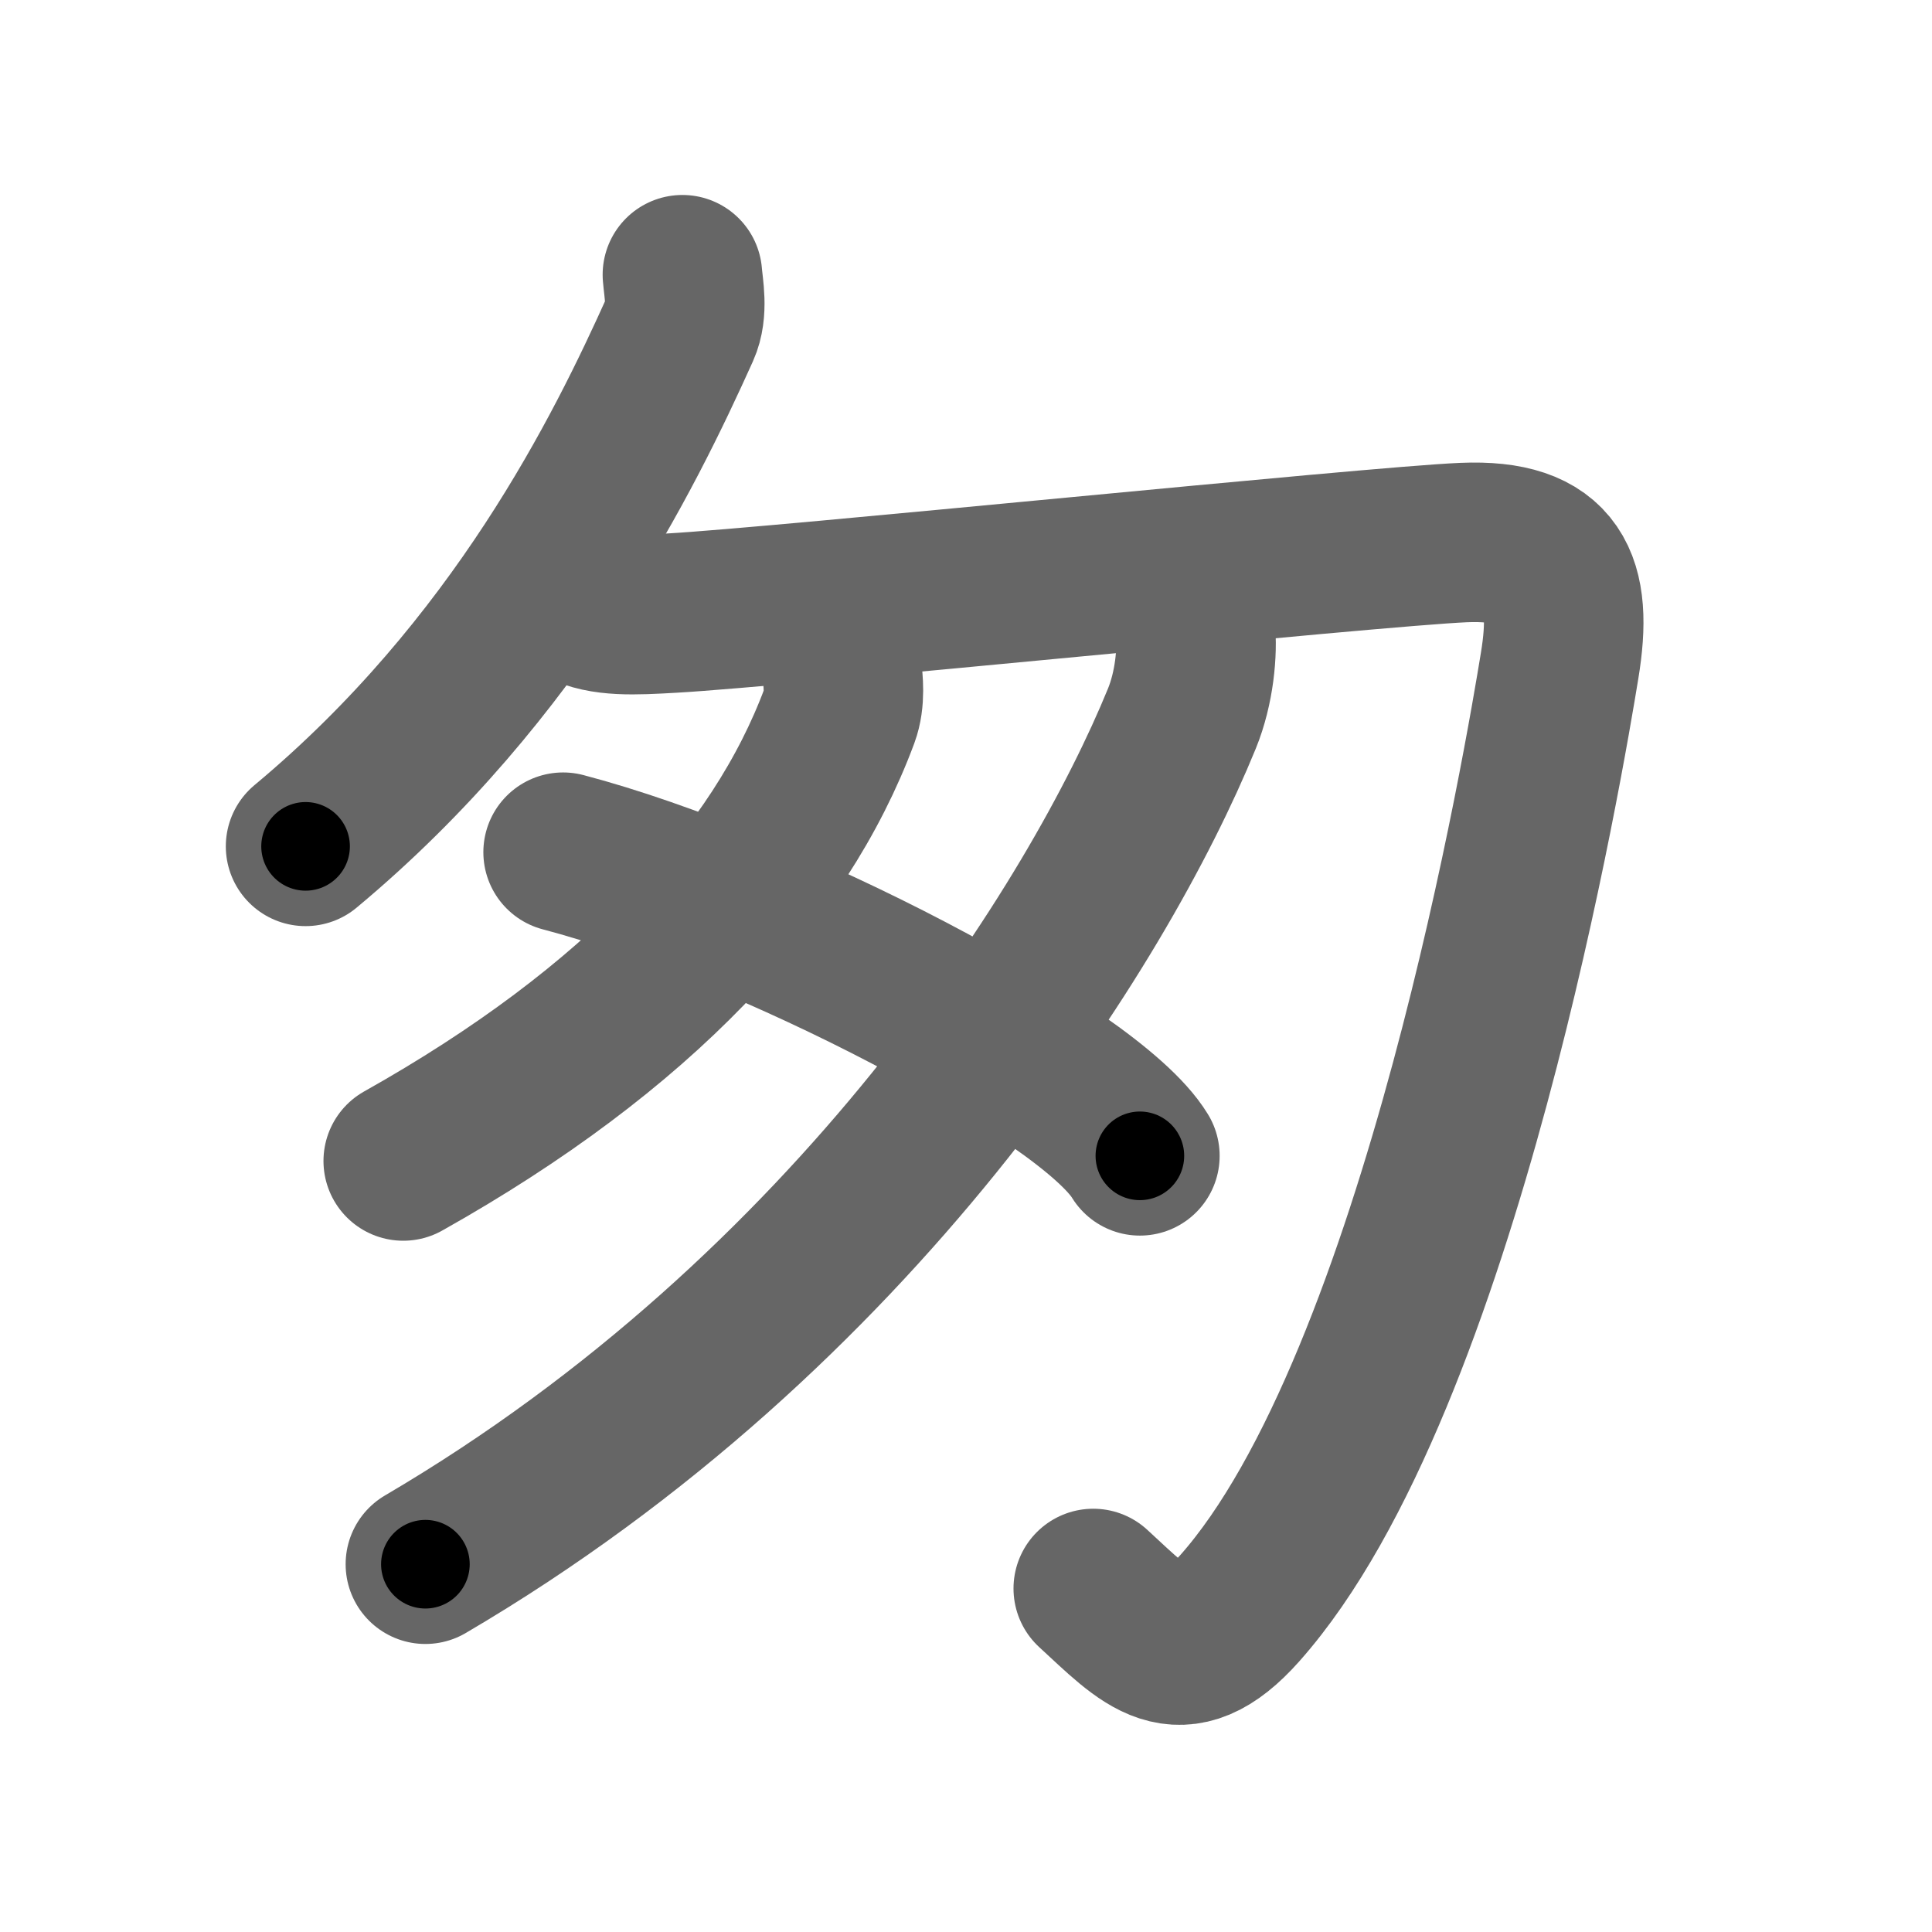 <svg xmlns="http://www.w3.org/2000/svg" width="109" height="109" viewBox="0 0 109 109" id="5306"><g fill="none" stroke="#666" stroke-width="9" stroke-linecap="round" stroke-linejoin="round"><g><g><g><g><path d="M38.5,15.5c0.06,0.76,0.33,2.03-0.13,3.05c-3.13,6.95-9.13,19.2-21.13,29.2" /></g><path d="M32.75,34.14c1.29,0.67,3.05,0.57,5.16,0.45c6.09-0.34,39.5-3.76,44.66-3.98c5.16-0.22,6.2,2.24,5.42,6.95c-0.77,4.71-6.7,40.4-18.05,53.18c-3.41,3.84-5.21,1.68-8.26-1.12" /></g><g><path d="M47.5,37.75c0.07,0.65,0.2,1.71-0.14,2.63C44,49.43,36,58.06,22.75,65.5" /></g><g><path d="M67.44,35.5c0.13,1.26-0.05,3.3-0.76,5.04C62,52,48.32,73.98,24,88.25" /></g></g><path d="M31.77,48.08c11.49,3.02,29.67,12.43,32.54,17.13" /></g></g><g fill="none" stroke="#000" stroke-width="5" stroke-linecap="round" stroke-linejoin="round"><g><g><g><g><path d="M38.5,15.5c0.06,0.76,0.33,2.03-0.13,3.05c-3.13,6.95-9.13,19.2-21.13,29.2" stroke-dasharray="39.462" stroke-dashoffset="39.462"><animate attributeName="stroke-dashoffset" values="39.462;39.462;0" dur="0.395s" fill="freeze" begin="0s;5306.click" /></path></g><path d="M32.75,34.14c1.29,0.67,3.05,0.57,5.16,0.45c6.09-0.34,39.5-3.76,44.66-3.98c5.16-0.22,6.2,2.24,5.42,6.95c-0.77,4.71-6.7,40.4-18.05,53.18c-3.41,3.84-5.21,1.68-8.26-1.12" stroke-dasharray="127.713" stroke-dashoffset="127.713"><animate attributeName="stroke-dashoffset" values="127.713" fill="freeze" begin="5306.click" /><animate attributeName="stroke-dashoffset" values="127.713;127.713;0" keyTimes="0;0.292;1" dur="1.355s" fill="freeze" begin="0s;5306.click" /></path></g><g><path d="M47.5,37.75c0.07,0.65,0.2,1.71-0.14,2.63C44,49.43,36,58.06,22.75,65.5" stroke-dasharray="38.549" stroke-dashoffset="38.549"><animate attributeName="stroke-dashoffset" values="38.549" fill="freeze" begin="5306.click" /><animate attributeName="stroke-dashoffset" values="38.549;38.549;0" keyTimes="0;0.779;1" dur="1.74s" fill="freeze" begin="0s;5306.click" /></path></g><g><path d="M67.44,35.5c0.13,1.26-0.05,3.3-0.76,5.04C62,52,48.32,73.98,24,88.25" stroke-dasharray="70.184" stroke-dashoffset="70.184"><animate attributeName="stroke-dashoffset" values="70.184" fill="freeze" begin="5306.click" /><animate attributeName="stroke-dashoffset" values="70.184;70.184;0" keyTimes="0;0.767;1" dur="2.268s" fill="freeze" begin="0s;5306.click" /></path></g></g><path d="M31.77,48.08c11.49,3.02,29.67,12.43,32.54,17.13" stroke-dasharray="37.168" stroke-dashoffset="37.168"><animate attributeName="stroke-dashoffset" values="37.168" fill="freeze" begin="5306.click" /><animate attributeName="stroke-dashoffset" values="37.168;37.168;0" keyTimes="0;0.859;1" dur="2.64s" fill="freeze" begin="0s;5306.click" /></path></g></g></svg>